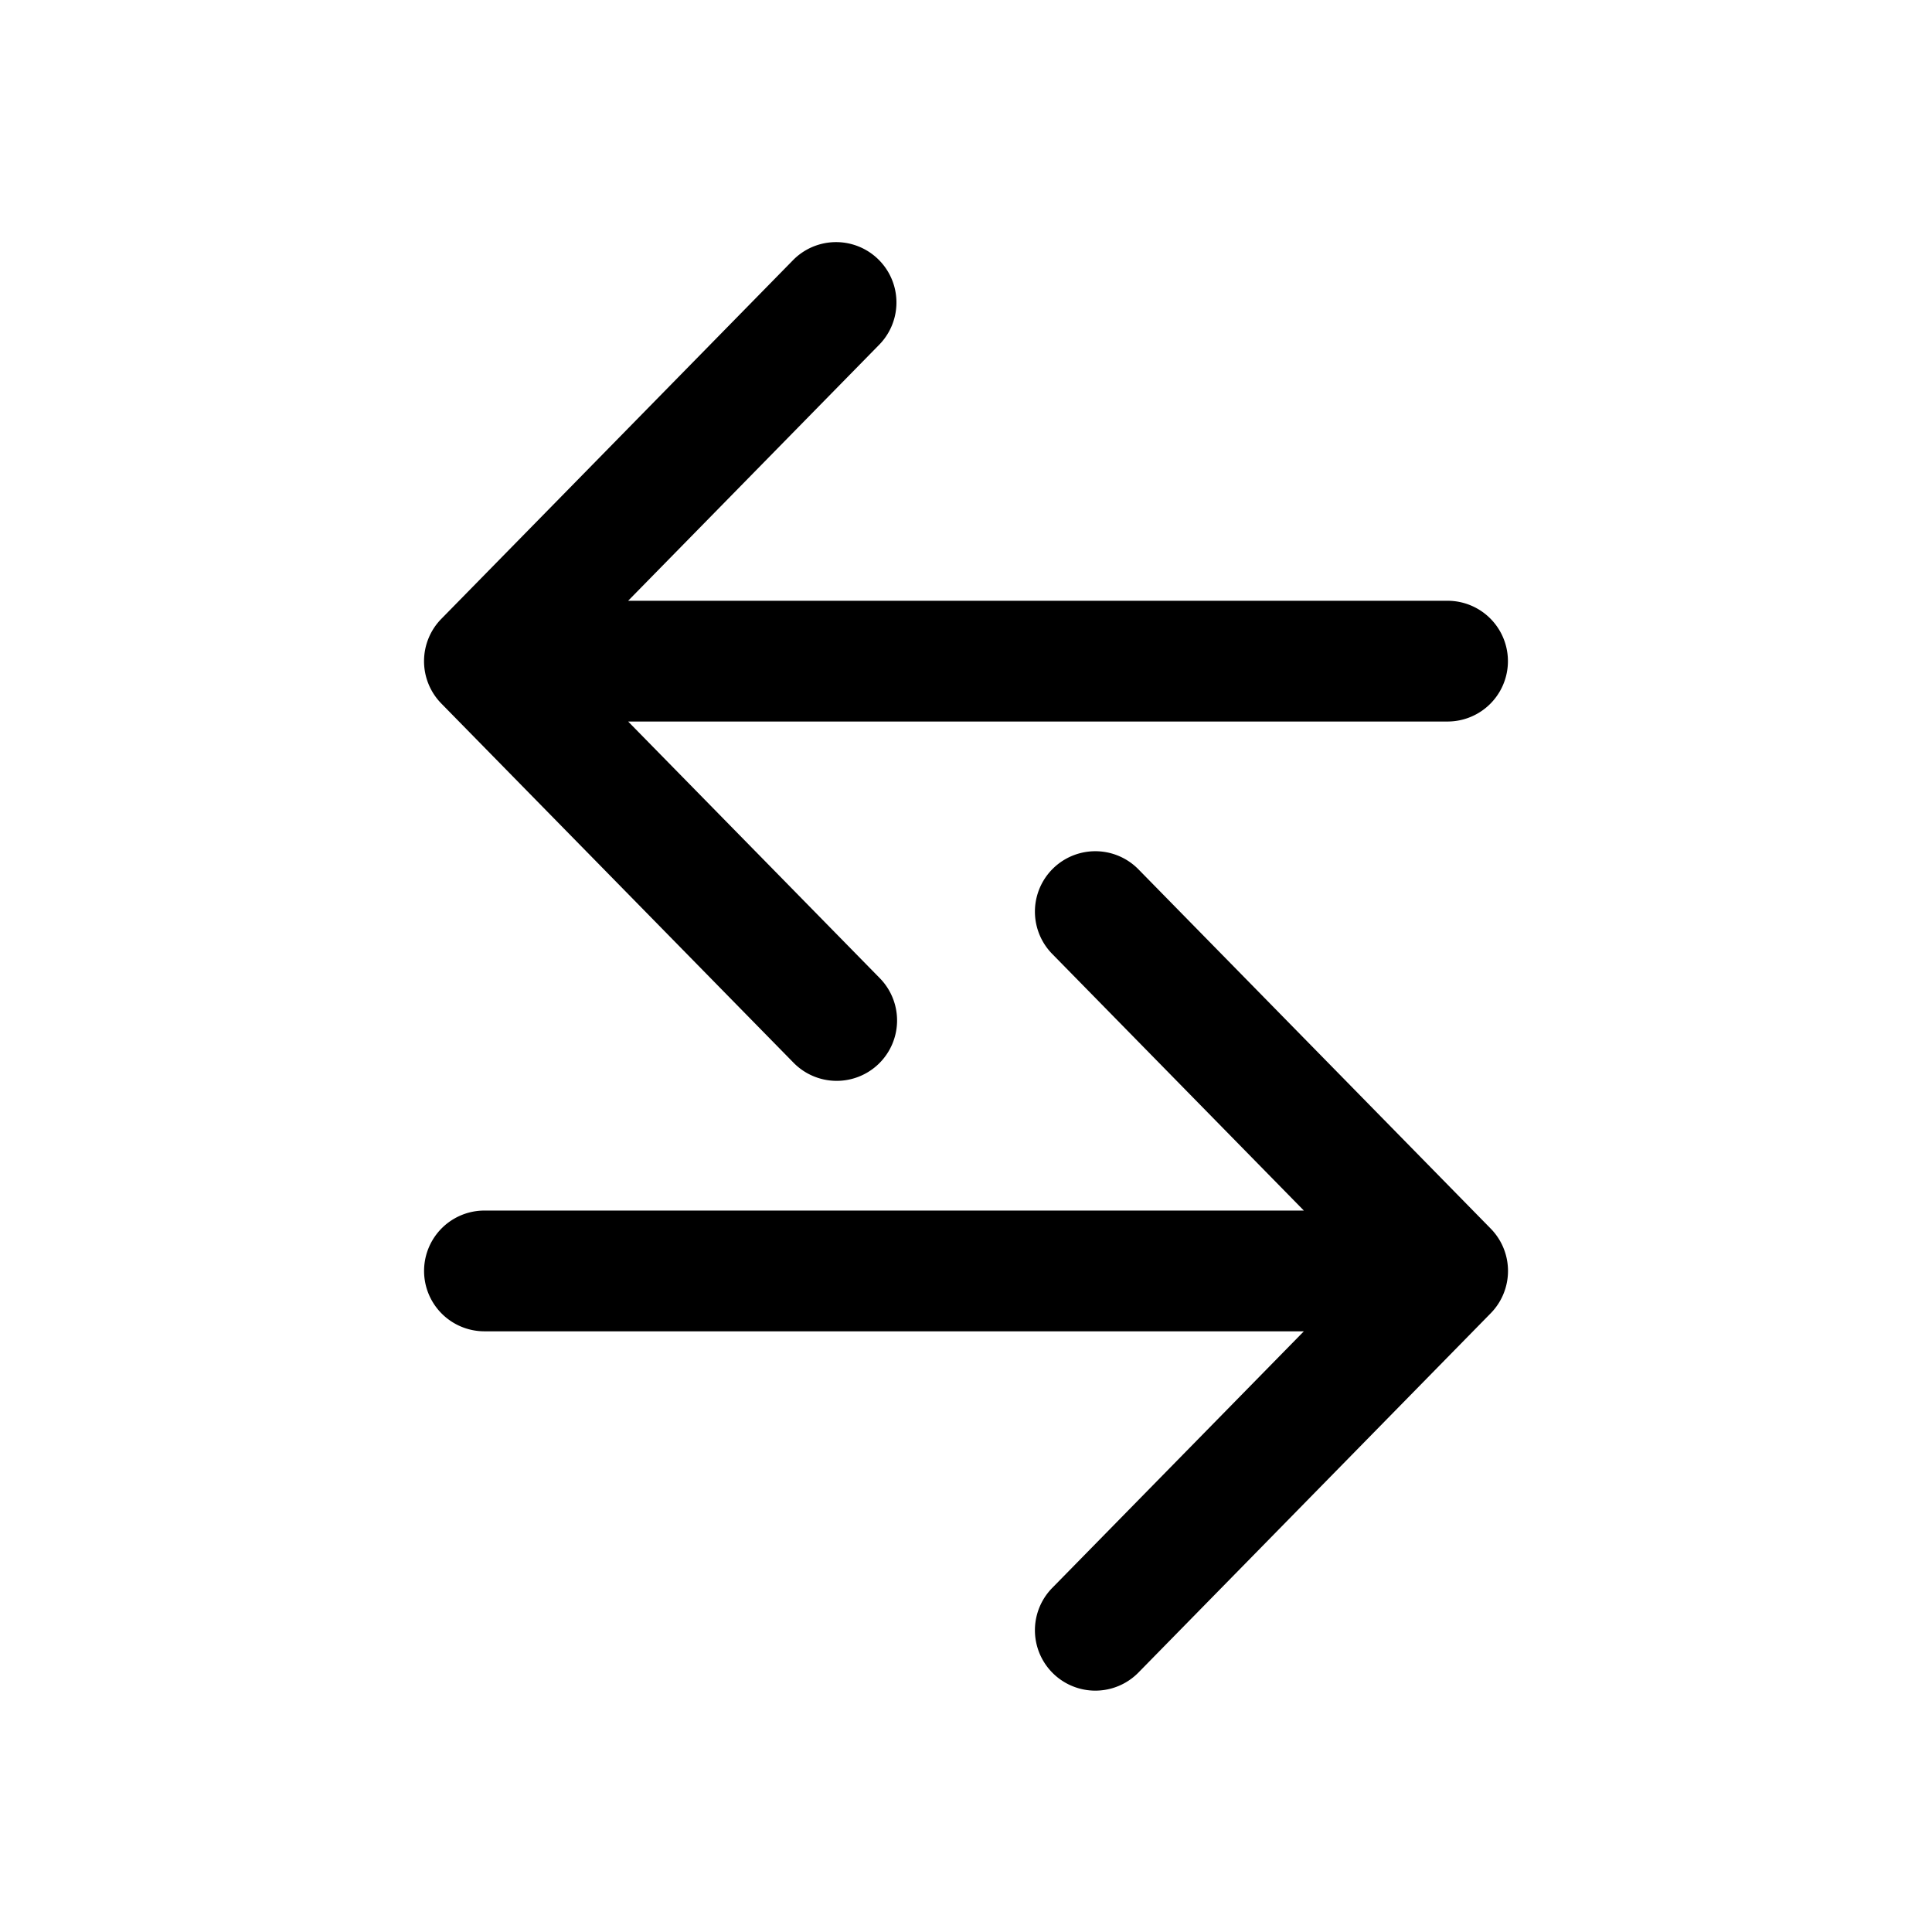 <svg id="icons" xmlns="http://www.w3.org/2000/svg" viewBox="0 0 24 24"><defs><style>.cls-1{fill:none;}</style></defs><title>01-27-arrange-hor-m</title><rect id="canvas" class="cls-1" width="24" height="24"/><path d="M18.518,15.262l-4.376-4.463a.75.75,0,0,0-1.071,1.051l3.126,3.188H6.018a.75.75,0,1,0,0,1.5H16.197l-3.126,3.188a.75.75,0,0,0,1.071,1.051l4.376-4.463A.751.751,0,0,0,18.518,15.262Z"/><path d="M17.982,7.463H7.803l3.126-3.188A.75.75,0,0,0,9.858,3.225L5.482,7.688a.751.751,0,0,0,0,1.051l4.376,4.463a.75.75,0,0,0,1.071-1.051L7.803,8.963H17.982a.75.75,0,0,0,0-1.5Z"/></svg>